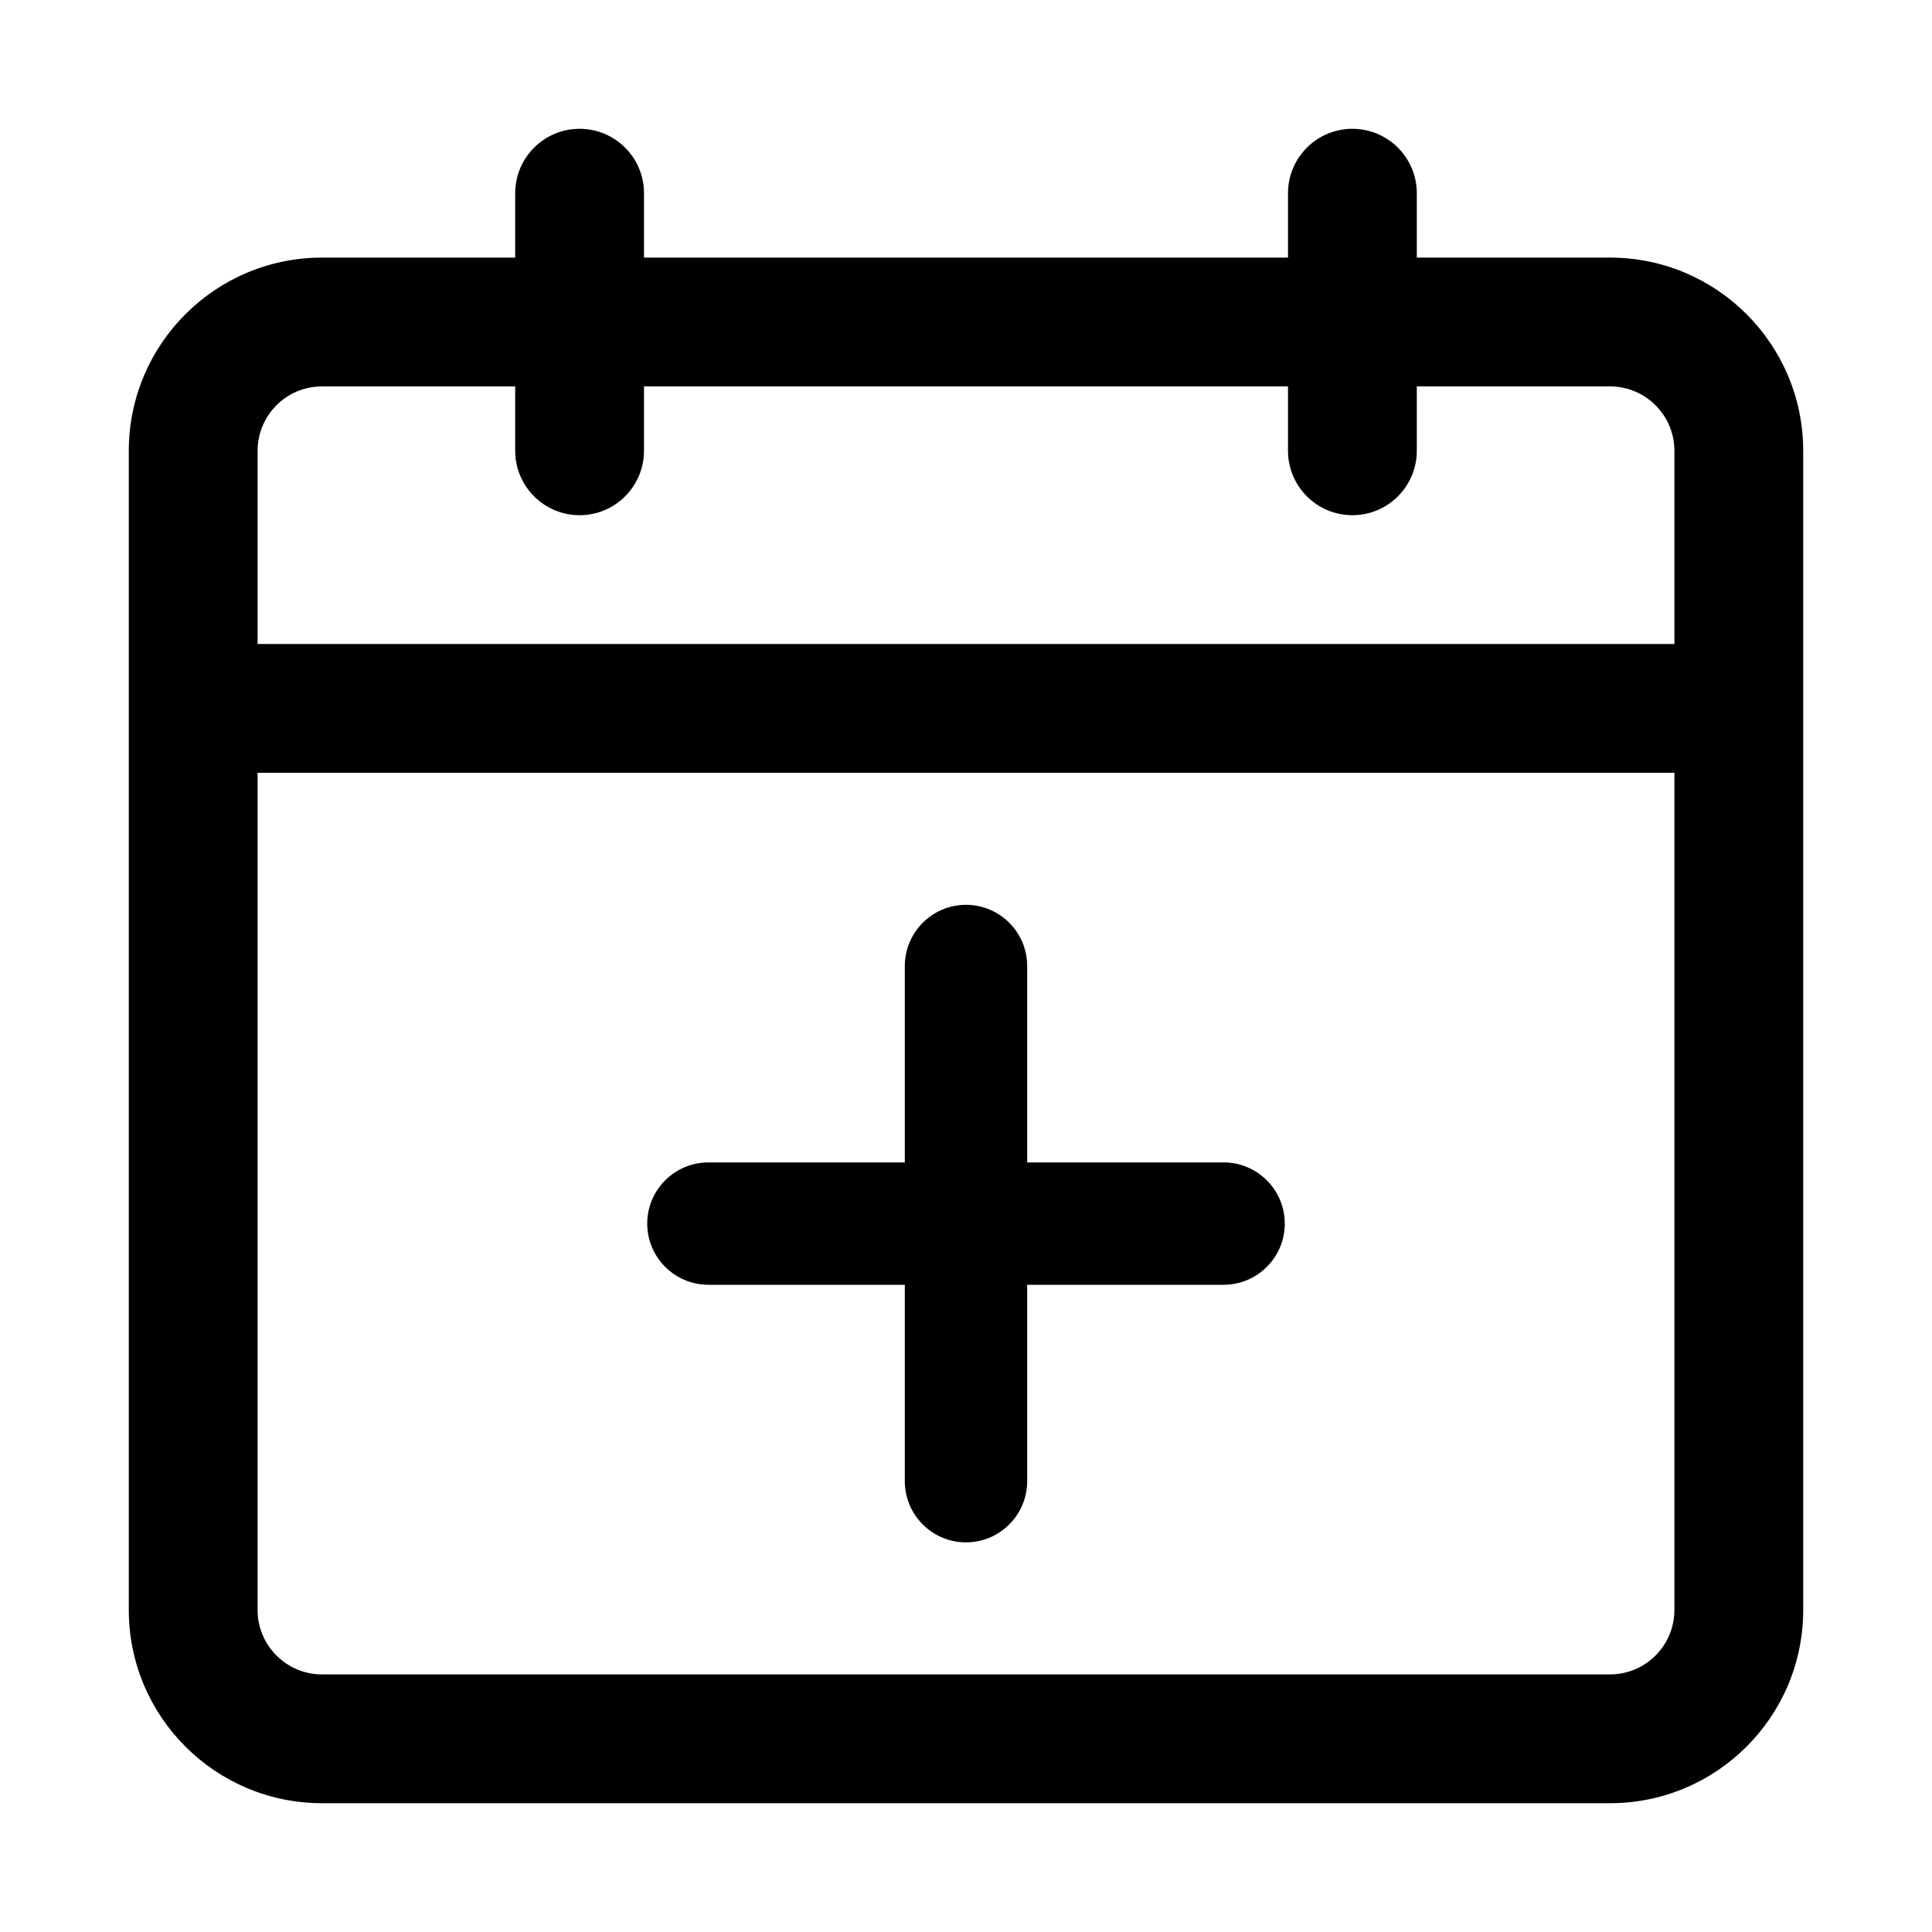 <svg width="15" height="15" viewBox="0 0 15 15" fill="none" xmlns="http://www.w3.org/2000/svg">
  <path fill-rule="evenodd" clip-rule="evenodd"
    d="M5 1.5C5 1.224 4.776 1 4.5 1C4.224 1 4 1.224 4 1.5V2H2.5C1.672 2 1 2.672 1 3.5V12.5C1 13.328 1.672 14 2.5 14H12.5C13.328 14 14 13.328 14 12.5V3.5C14 2.672 13.328 2 12.5 2H11V1.5C11 1.224 10.776 1 10.5 1C10.224 1 10 1.224 10 1.5V2H5V1.5ZM10 3.5V3H5V3.5C5 3.776 4.776 4 4.5 4C4.224 4 4 3.776 4 3.5V3H2.5C2.224 3 2 3.224 2 3.5V5H13V3.5C13 3.224 12.776 3 12.5 3H11V3.5C11 3.776 10.776 4 10.5 4C10.224 4 10 3.776 10 3.5ZM2 12.5V6H13V12.5C13 12.776 12.776 13 12.5 13H2.5C2.224 13 2 12.776 2 12.5ZM7.975 7.5C7.975 7.238 7.762 7.025 7.5 7.025C7.238 7.025 7.025 7.238 7.025 7.5V9.025H5.5C5.238 9.025 5.025 9.238 5.025 9.5C5.025 9.762 5.238 9.975 5.5 9.975H7.025V11.5C7.025 11.762 7.238 11.975 7.5 11.975C7.762 11.975 7.975 11.762 7.975 11.5V9.975H9.5C9.762 9.975 9.975 9.762 9.975 9.5C9.975 9.238 9.762 9.025 9.5 9.025H7.975V7.5Z"
    fill="currentColor" />
</svg>